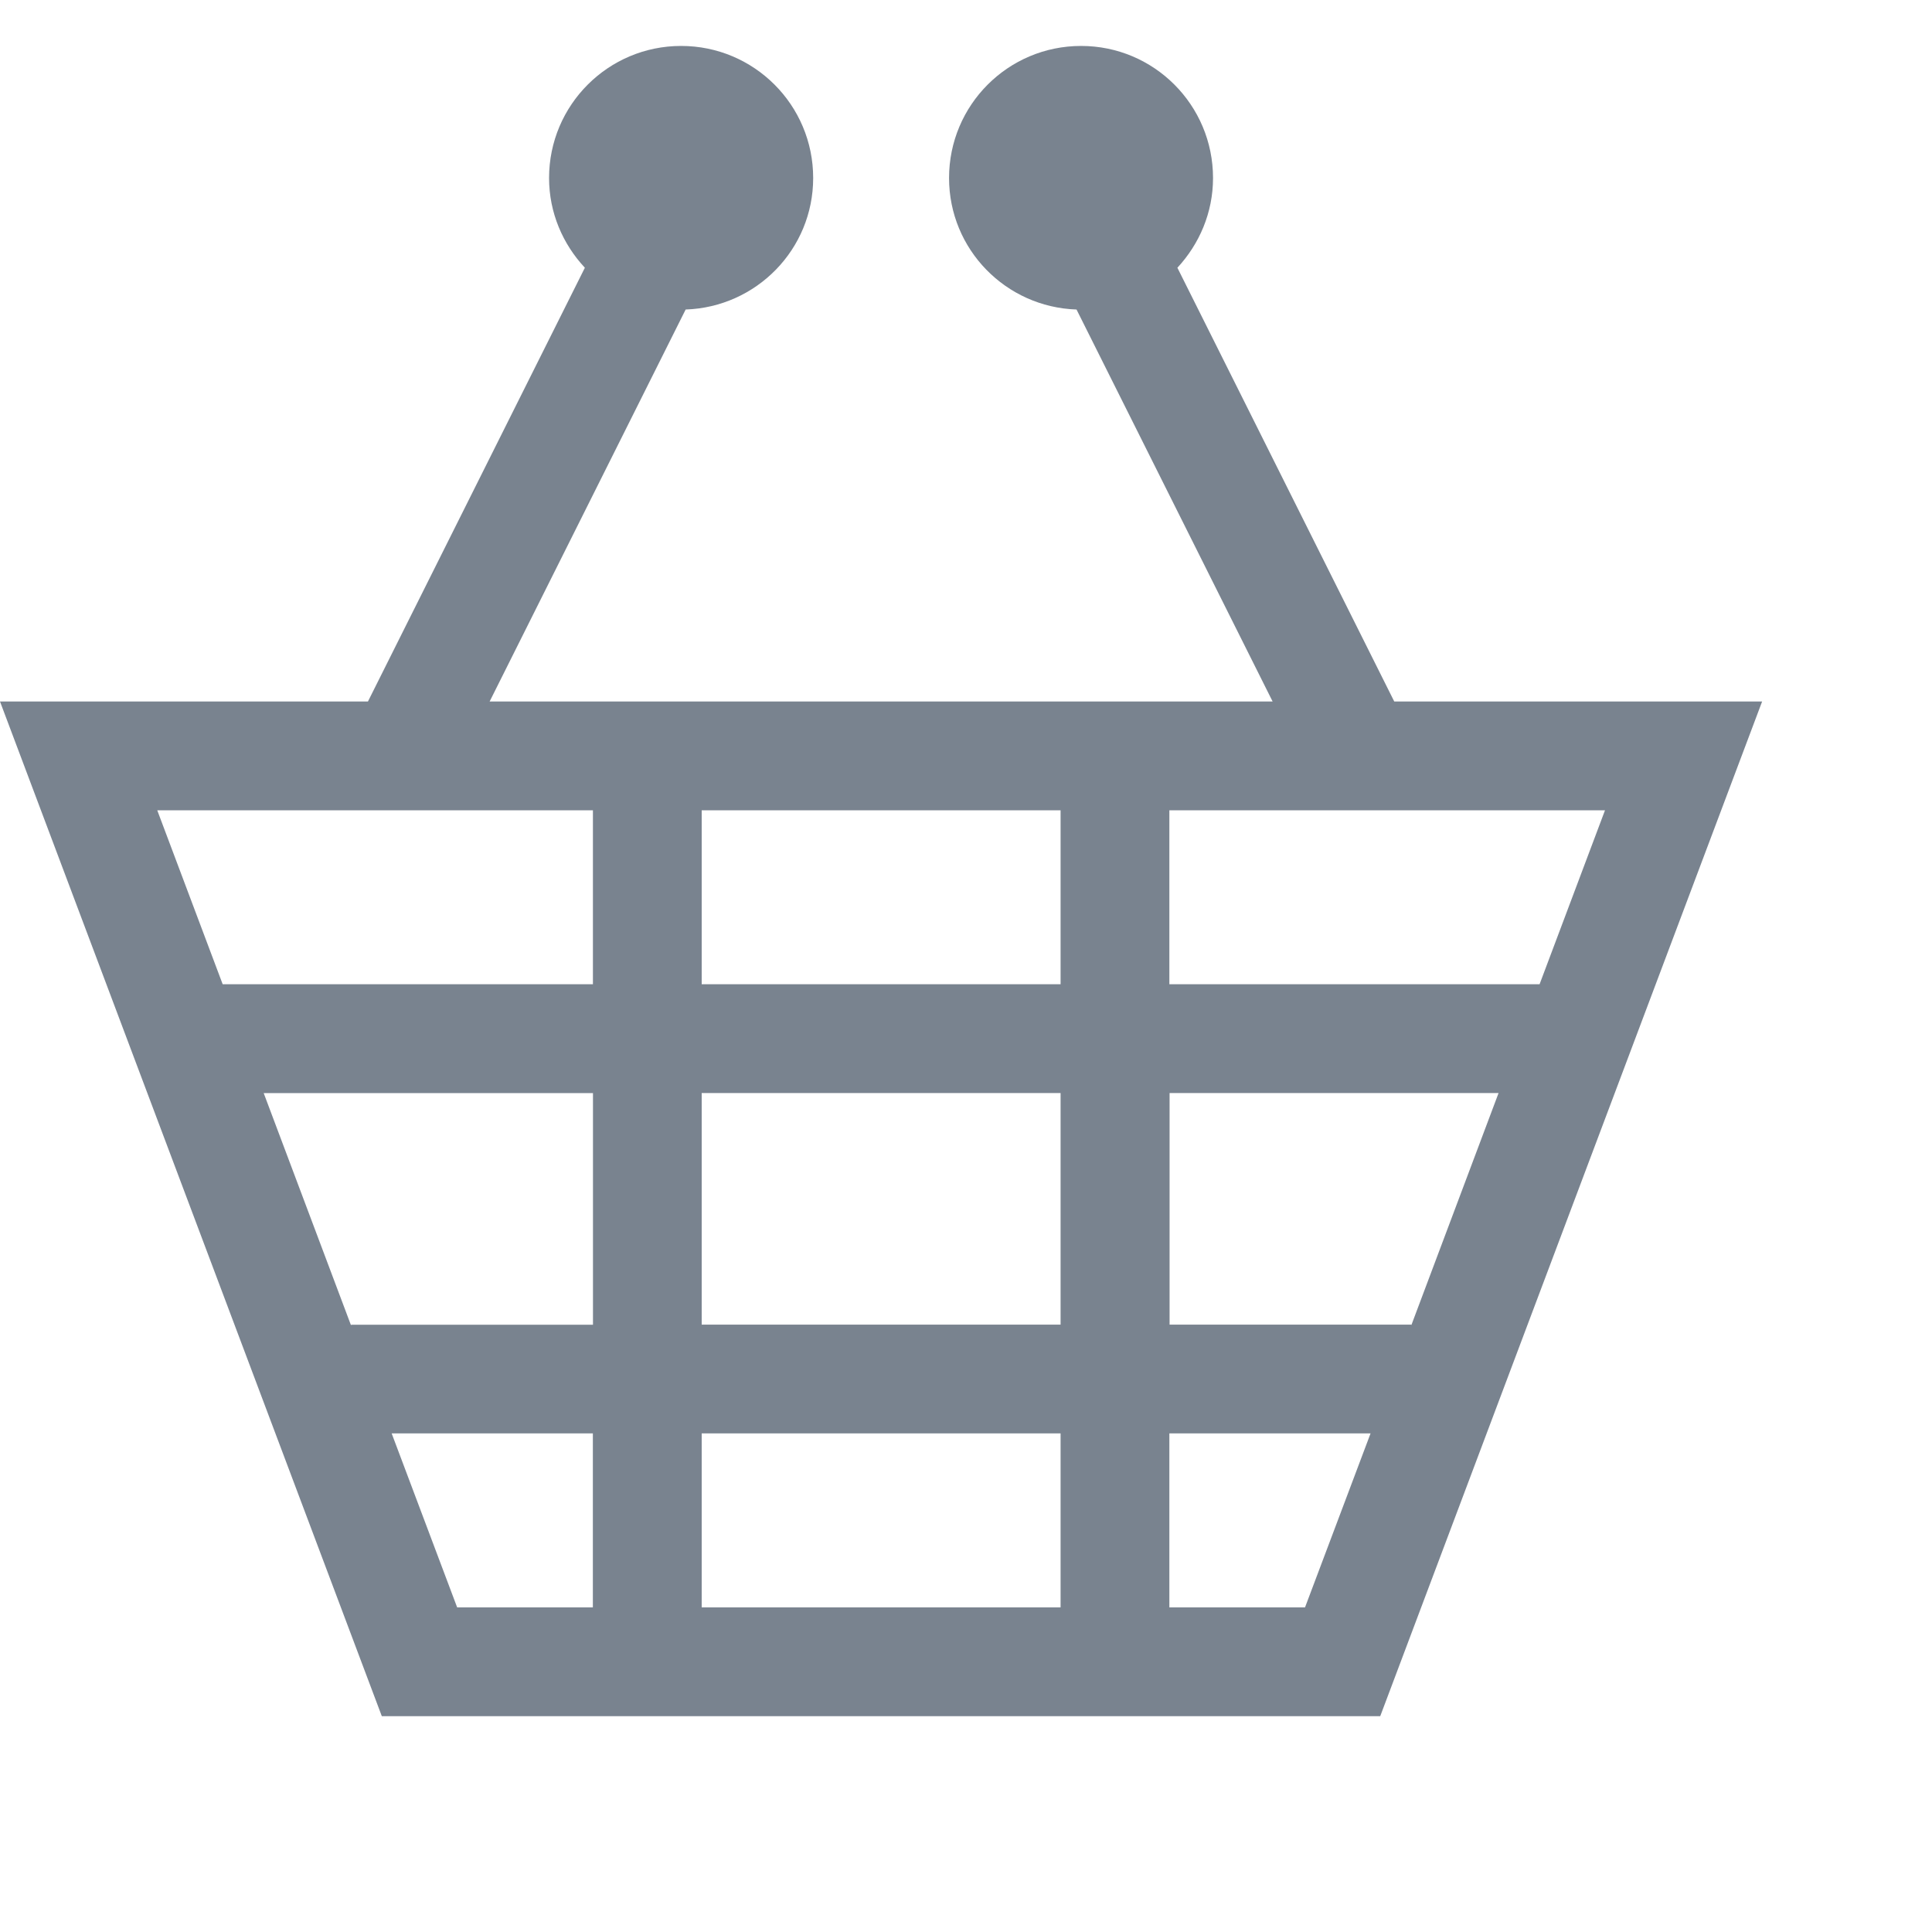 <?xml version="1.0" encoding="iso-8859-1"?>
<!-- Uploaded to: SVG Repo, www.svgrepo.com, Generator: SVG Repo Mixer Tools -->
<!DOCTYPE svg PUBLIC "-//W3C//DTD SVG 1.1//EN" "http://www.w3.org/Graphics/SVG/1.1/DTD/svg11.dtd">
<svg fill="#79838f" version="1.1" id="Capa_1" xmlns="http://www.w3.org/2000/svg" xmlns:xlink="http://www.w3.org/1999/xlink" 
	 width="800px" height="800px" viewBox="0 0 215 215"
	 xml:space="preserve">
<g>
	<path d="M155.158,78.066l-24.134-48.271c2.441-2.633,3.966-6.127,3.966-9.986c0-8.124-6.572-14.697-14.682-14.697
		c-8.122,0-14.694,6.573-14.694,14.697c0,7.938,6.312,14.369,14.186,14.635l21.822,43.622H54.488l21.814-43.622
		c7.873-0.266,14.191-6.696,14.191-14.635c0-8.124-6.579-14.697-14.694-14.697c-8.112,0-14.697,6.573-14.697,14.697
		c0,3.872,1.537,7.365,3.984,9.986l-24.14,48.271H0l42.489,112.916h111.108l42.498-112.916H155.158z M78.087,147.408v-25.771h39.939
		v25.771H78.087z M118.026,159.514v19.363H78.087v-19.363H118.026z M39.064,147.491l-9.72-25.849h36.644v25.777H39.076
		L39.064,147.491L39.064,147.491z M78.087,109.532V90.171h39.939v19.361H78.087z M130.131,121.637h36.635l-9.711,25.843v-0.071
		h-26.9v-25.771H130.131z M130.131,109.532V90.171h48.479l-7.281,19.361H130.131z M65.982,90.171v19.361H24.781l-7.282-19.361
		H65.982z M43.586,159.514h22.39v19.363H50.874L43.586,159.514z M130.131,178.877v-19.363h22.39l-7.294,19.363H130.131z"/>
</g>
</svg>